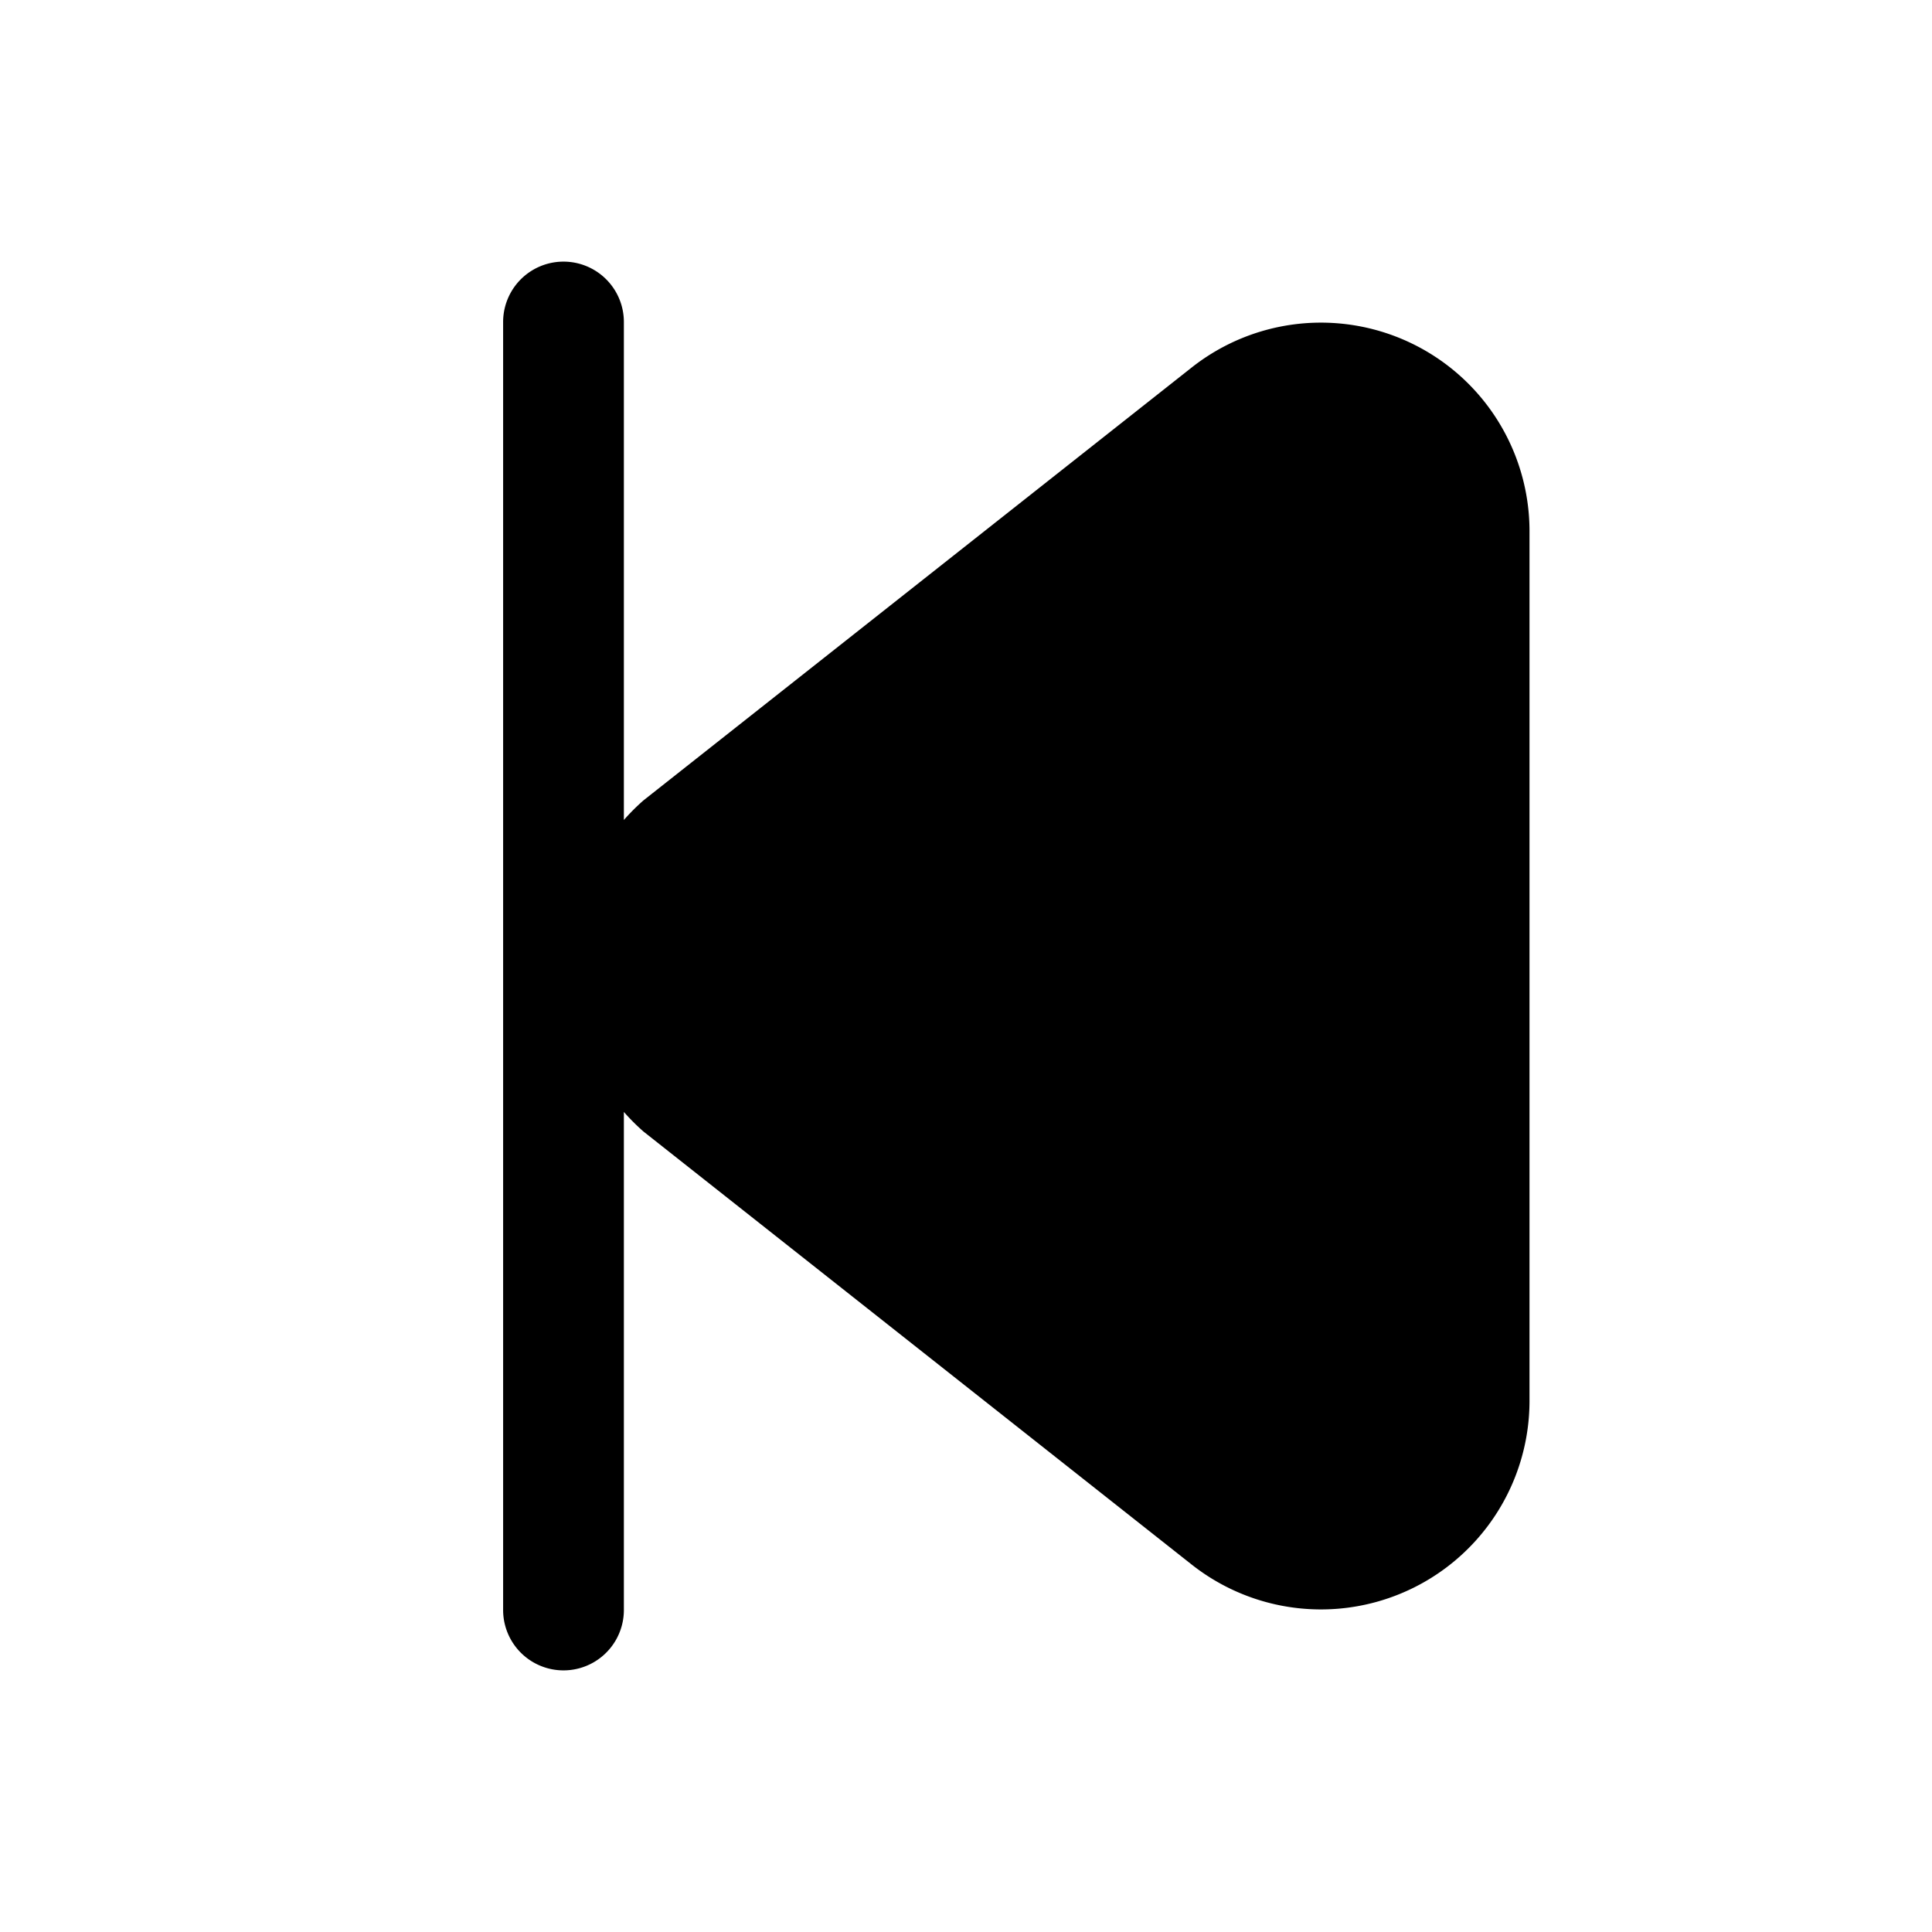 <svg id="Layer" xmlns="http://www.w3.org/2000/svg" viewBox="0 0 24 24"><path id="step-backward" class="cls-1" d="M19,6.618V17.382a2.591,2.591,0,0,1-4.192,2.057L7.993,14.056a2.654,2.654,0,0,1-.243-.243V20a.75.75,0,0,1-1.5,0V4a.75.75,0,0,1,1.5,0v6.186a2.654,2.654,0,0,1,.243-.243l6.816-5.382A2.591,2.591,0,0,1,19,6.618Z"/></svg>